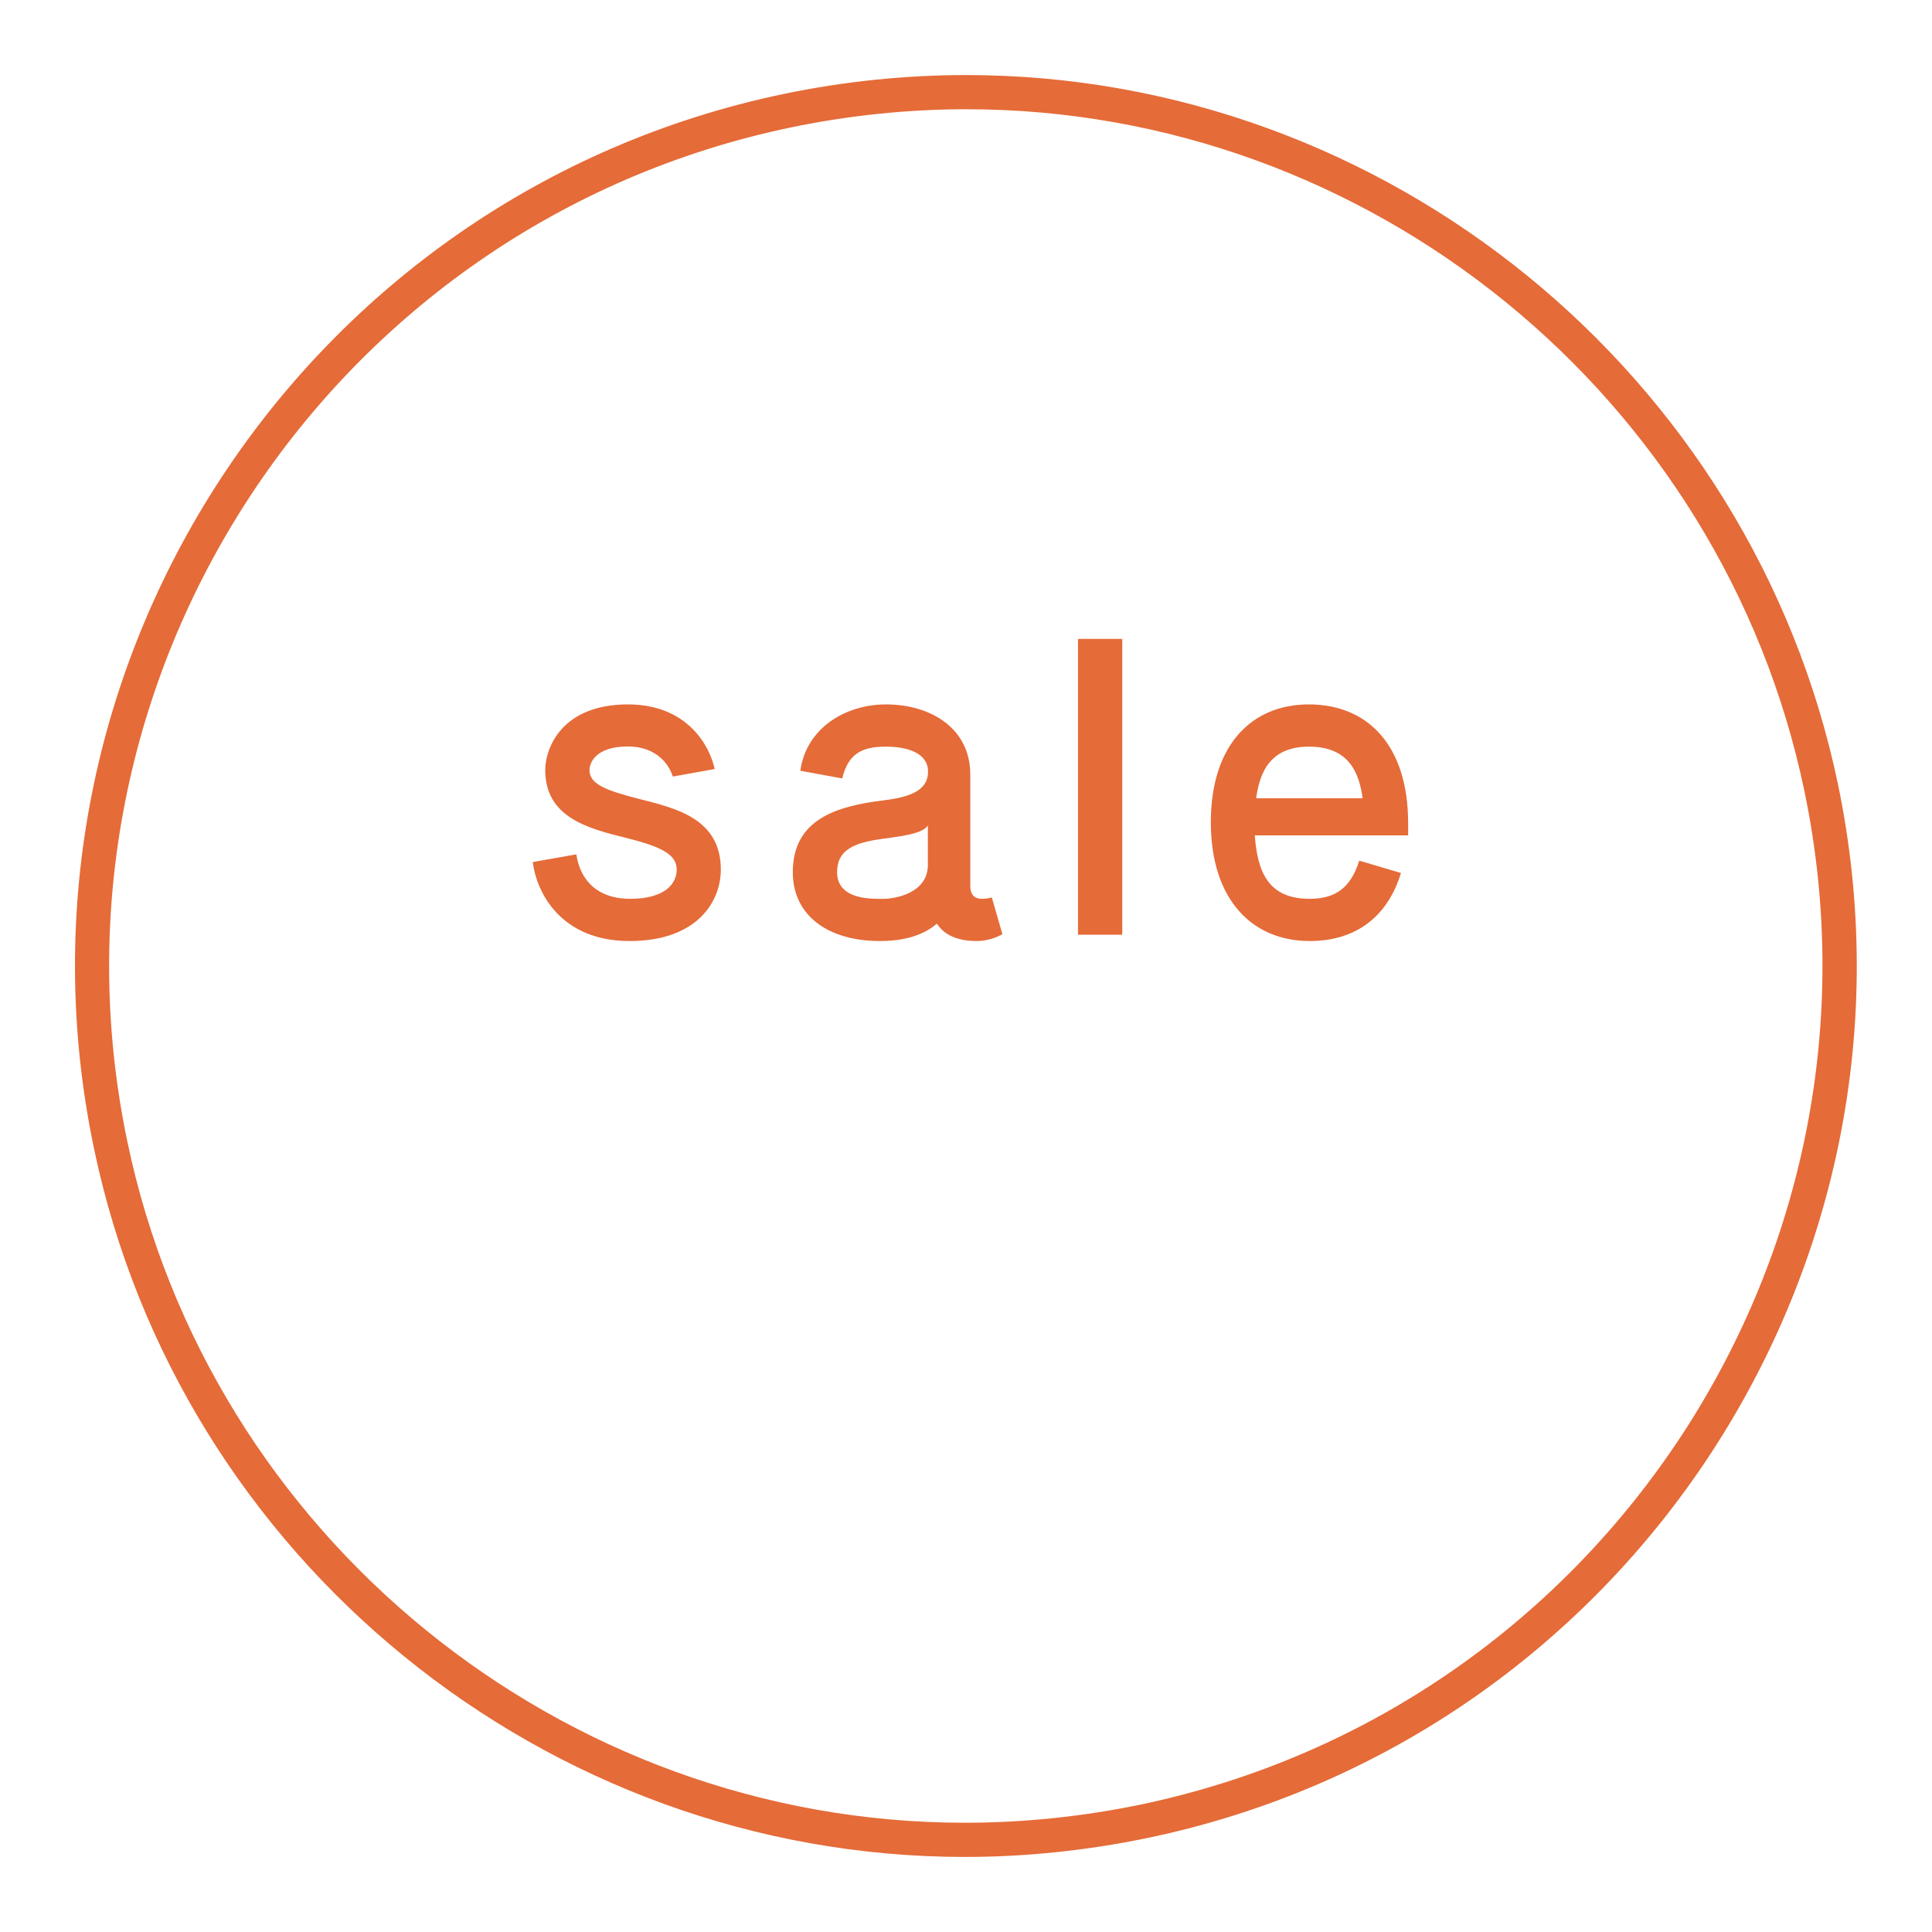 <?xml version="1.0" encoding="utf-8"?>
<!-- Generator: Adobe Illustrator 19.0.0, SVG Export Plug-In . SVG Version: 6.00 Build 0)  -->
<svg version="1.1" id="Layer_1" xmlns="http://www.w3.org/2000/svg" xmlns:xlink="http://www.w3.org/1999/xlink" x="0px" y="0px"
	 viewBox="-291 415.59 11.3 11.3" style="enable-background:new -291 415.59 11.3 11.3;" xml:space="preserve">
<style type="text/css">
	.st0{fill:#E56B38;}
</style>
<g>
	<g>
		<path class="st0" d="M-285.356,426.451c-2.452,0-4.595-1.744-5.095-4.147
			c-0.587-2.813,1.225-5.579,4.037-6.165c0.352-0.073,0.71-0.11,1.065-0.11
			c2.452,0,4.597,1.745,5.099,4.148c0.586,2.812-1.227,5.577-4.038,6.163
			C-284.64,426.413-284.999,426.451-285.356,426.451z M-285.348,416.229c-0.342,0-0.687,0.036-1.025,0.106
			c-2.705,0.564-4.446,3.224-3.883,5.928c0.481,2.31,2.542,3.988,4.899,3.988
			c0.343,0,0.689-0.036,1.027-0.106c2.704-0.565,4.446-3.223,3.884-5.927
			C-280.928,417.907-282.989,416.229-285.348,416.229z"/>
	</g>
</g>
<g>
	<path class="st0" d="M-287.629,420.587c0.017,0.119,0.094,0.26,0.316,0.26
		c0.2,0,0.271-0.087,0.271-0.171c0-0.089-0.091-0.133-0.287-0.183
		c-0.232-0.057-0.482-0.121-0.482-0.4c0-0.119,0.089-0.383,0.484-0.383
		c0.349,0,0.479,0.245,0.507,0.378l-0.245,0.044c-0.022-0.074-0.099-0.176-0.262-0.176
		c-0.188,0-0.225,0.094-0.225,0.139c0,0.082,0.099,0.119,0.291,0.168
		c0.212,0.054,0.477,0.114,0.477,0.413c0,0.188-0.139,0.418-0.534,0.418
		c-0.398,0-0.543-0.279-0.566-0.462L-287.629,420.587z"/>
	<path class="st0" d="M-286.319,420.098c0.035-0.252,0.267-0.388,0.5-0.388
		c0.265,0,0.494,0.141,0.494,0.41v0.65c0,0.049,0.02,0.077,0.069,0.077
		c0.032,0,0.057-0.008,0.057-0.008l0.062,0.215c-0.049,0.027-0.101,0.04-0.151,0.04
		c-0.113,0-0.192-0.037-0.232-0.102c-0.086,0.074-0.203,0.102-0.334,0.102
		c-0.296,0-0.509-0.144-0.509-0.403c0-0.307,0.252-0.386,0.532-0.42
		c0.131-0.017,0.259-0.047,0.259-0.168c0-0.109-0.121-0.146-0.247-0.146
		c-0.141,0-0.22,0.042-0.255,0.186L-286.319,420.098z M-285.572,420.417
		c-0.027,0.042-0.111,0.059-0.265,0.079c-0.163,0.022-0.267,0.062-0.267,0.195
		c0,0.168,0.215,0.156,0.274,0.156c0.059,0,0.257-0.03,0.257-0.198V420.417z"/>
	<path class="st0" d="M-284.695,419.327h0.259v1.73h-0.259V419.327z"/>
	<path class="st0" d="M-282.806,420.696c-0.079,0.259-0.267,0.398-0.534,0.398
		c-0.336,0-0.578-0.242-0.578-0.695c0-0.447,0.235-0.689,0.573-0.689
		c0.347,0,0.581,0.242,0.581,0.695v0.071h-0.897c0.016,0.215,0.079,0.371,0.321,0.371
		c0.151,0,0.24-0.064,0.29-0.223L-282.806,420.696z M-283.03,420.259
		c-0.02-0.139-0.072-0.302-0.314-0.302c-0.237,0-0.289,0.163-0.309,0.302H-283.03z"/>
</g>
</svg>
